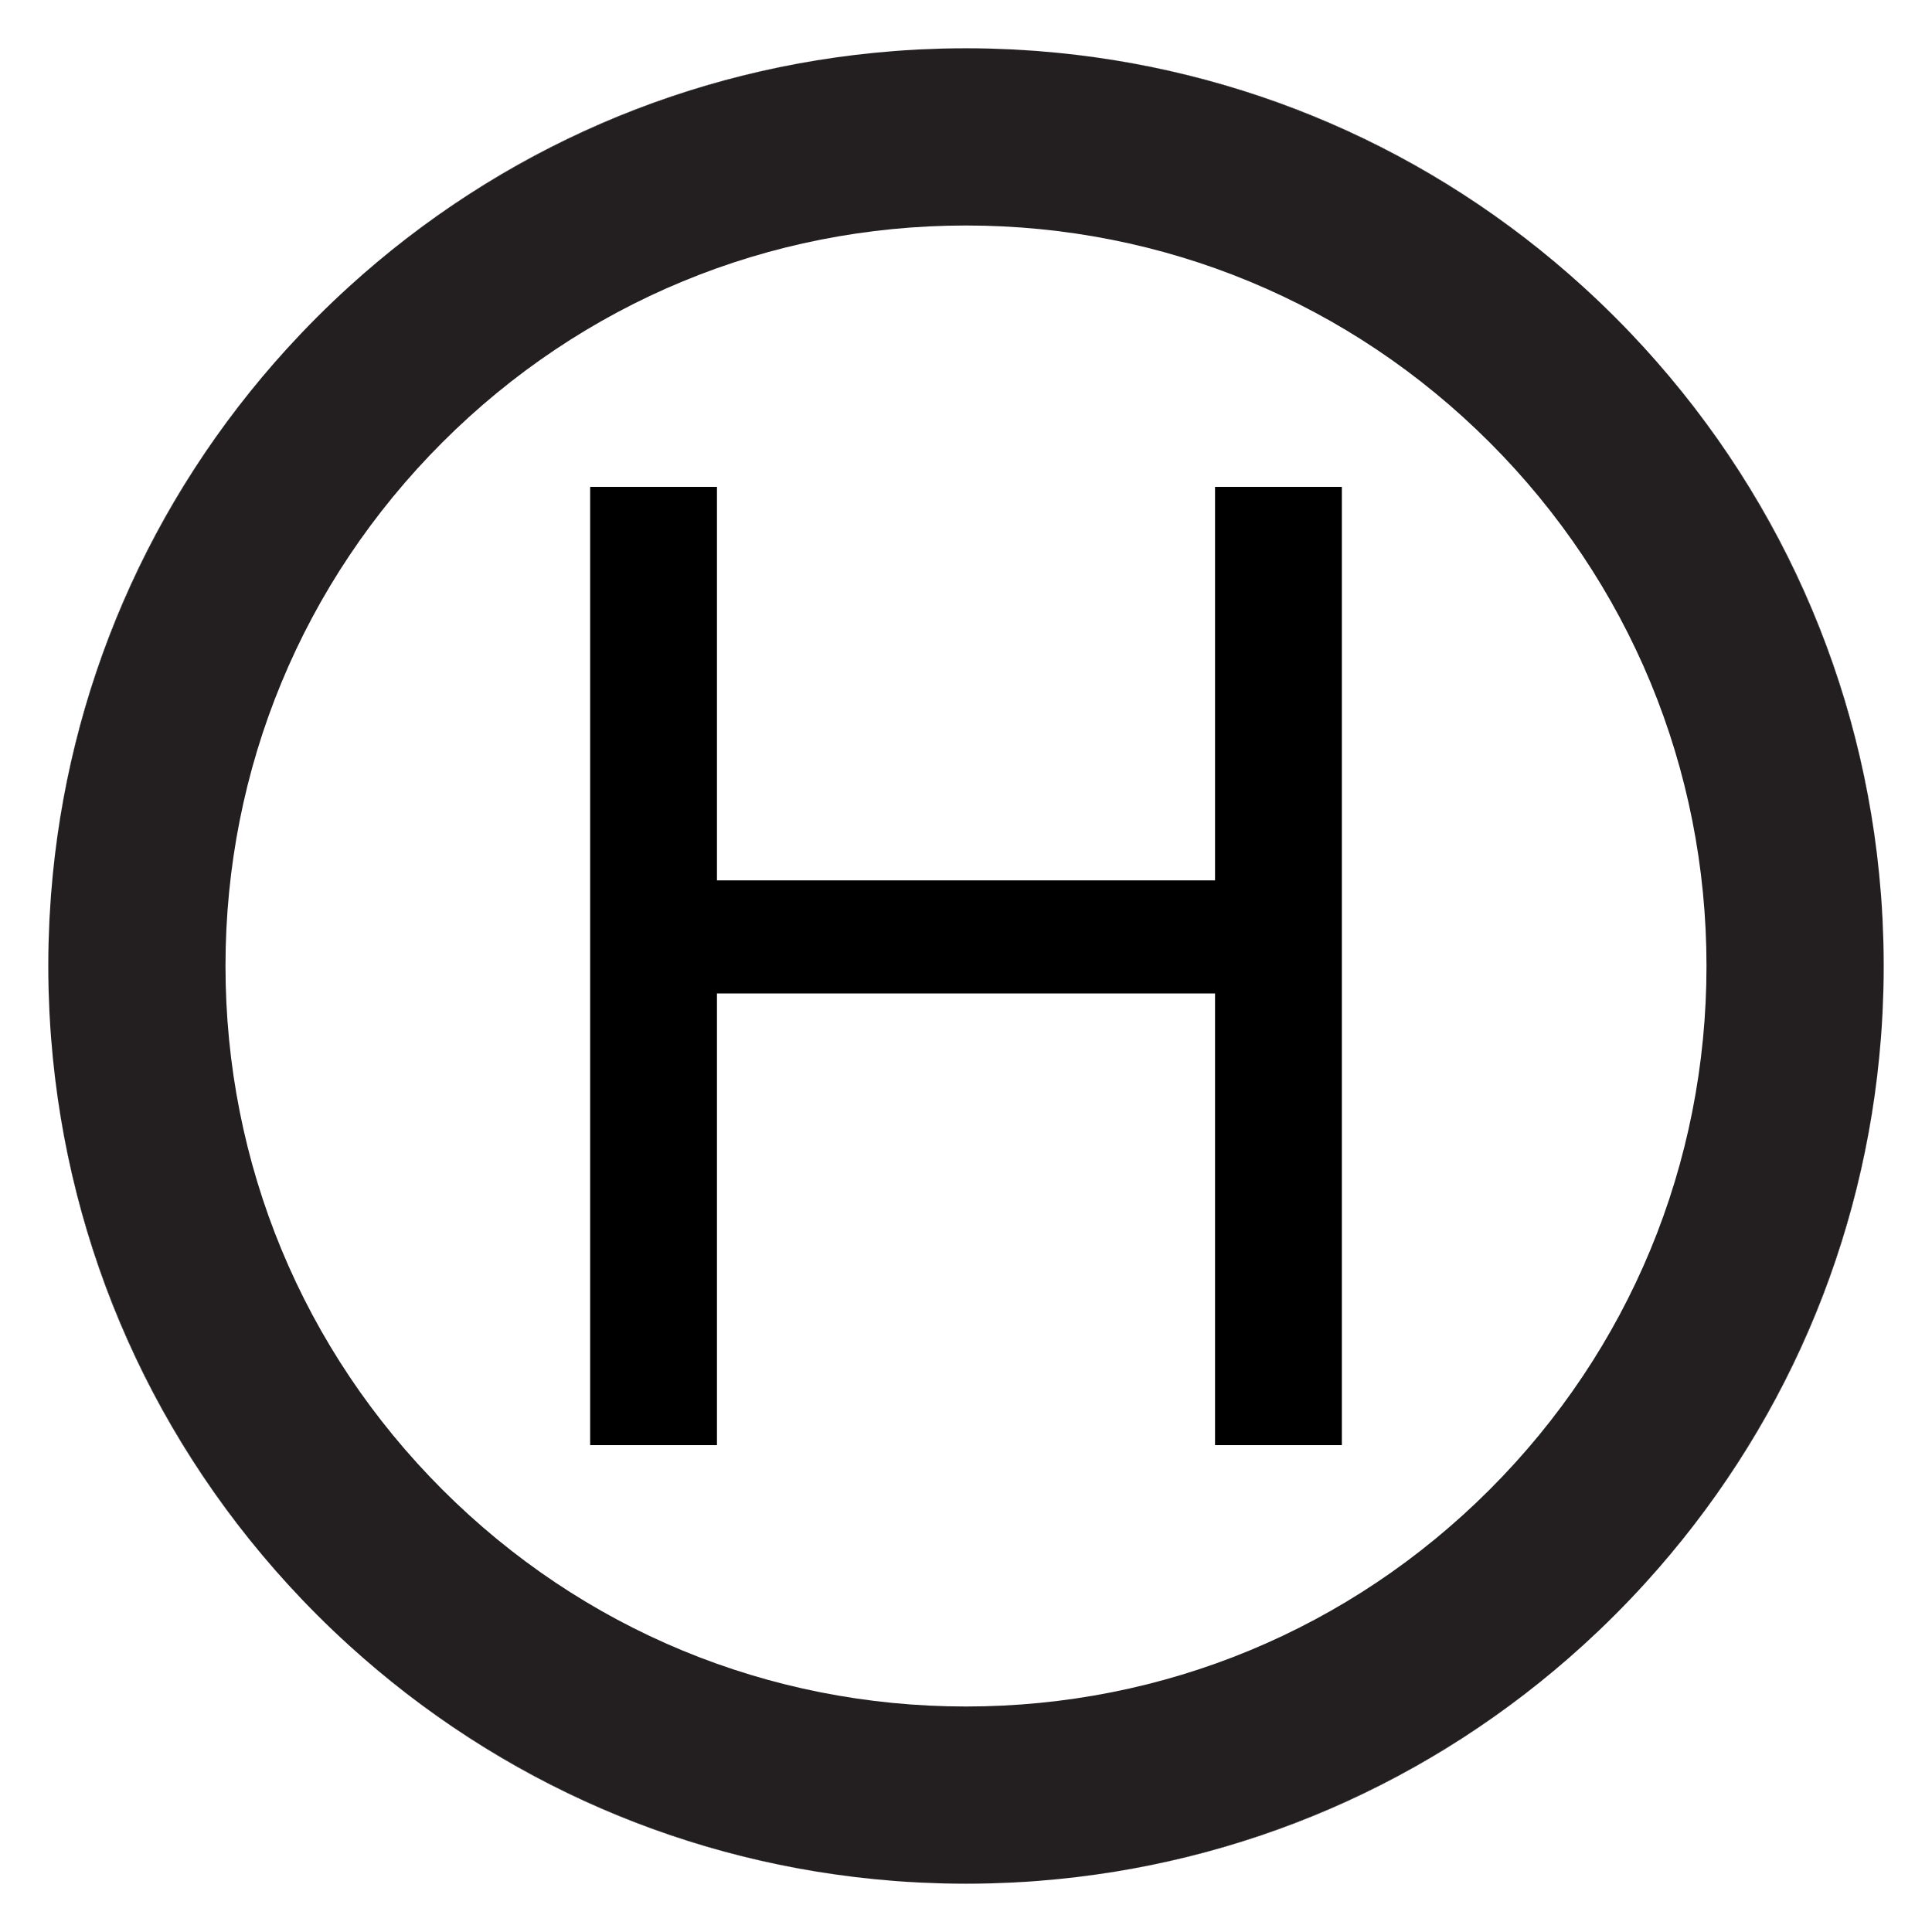 <?xml version="1.0" encoding="utf-8"?>
<!-- Generator: Adobe Illustrator 15.1.0, SVG Export Plug-In . SVG Version: 6.00 Build 0)  -->
<!DOCTYPE svg PUBLIC "-//W3C//DTD SVG 1.1//EN" "http://www.w3.org/Graphics/SVG/1.1/DTD/svg11.dtd">
<svg version="1.1" id="Layer_1" xmlns="http://www.w3.org/2000/svg" xmlns:xlink="http://www.w3.org/1999/xlink" x="0px" y="0px"
	 width="283.46px" height="283.46px" viewBox="0 0 283.46 283.46" enable-background="new 0 0 283.46 283.46" xml:space="preserve">
<g>
	<path fill="none" d="M250.375,141.73c0-29.021-11.301-56.305-31.82-76.825c-20.52-20.521-47.803-31.821-76.824-31.821
		c-29.021,0-56.304,11.301-76.825,31.821c-20.52,20.521-31.821,47.804-31.821,76.825c0,29.021,11.301,56.305,31.821,76.824
		c20.52,20.52,47.804,31.82,76.825,31.82c29.022,0,56.306-11.3,76.825-31.819S250.375,170.752,250.375,141.73z M196.875,212.027
		h-18.606v-66.269h-73.077v66.269H86.586V71.434h18.605v57.732h73.077V71.434h18.606V212.027z"/>
	<path d="M276.166,149.196c-0.053,0.955-0.109,1.908-0.182,2.857C276.056,151.103,276.114,150.15,276.166,149.196z"/>
	<path d="M134.857,7.257c0.9-0.045,1.804-0.075,2.708-0.103C136.661,7.182,135.758,7.212,134.857,7.257z"/>
	<path d="M141.73,7.084c1.148,0,2.293,0.015,3.435,0.043C144.022,7.099,142.877,7.084,141.73,7.084z"/>
	<path d="M7.154,137.565c0.027-0.905,0.058-1.808,0.103-2.708C7.212,135.758,7.182,136.662,7.154,137.565z"/>
	<path d="M145.897,7.154c0.903,0.027,1.807,0.058,2.706,0.103C147.703,7.212,146.8,7.182,145.897,7.154z"/>
	<path d="M232.329,42.124c0.767,0.697,1.524,1.403,2.274,2.118C233.852,43.525,233.093,42.821,232.329,42.124z"/>
	<path d="M152.342,7.499c30.671,2.392,58.458,15.057,79.918,34.562C210.047,21.839,182.174,9.81,152.342,7.499z"/>
	<path d="M149.214,7.294c0.948,0.052,1.896,0.108,2.84,0.18C151.11,7.403,150.163,7.346,149.214,7.294z"/>
	<path d="M7.294,134.249c0.052-0.95,0.109-1.899,0.18-2.843C7.403,132.352,7.346,133.3,7.294,134.249z"/>
	<path d="M7.499,131.123c2.391-30.67,15.054-58.457,34.557-79.918C21.836,73.418,9.808,101.292,7.499,131.123z"/>
	<path d="M42.259,50.986c0.653-0.715,1.311-1.425,1.979-2.125C43.569,49.562,42.912,50.272,42.259,50.986z"/>
	<path d="M131.403,7.475c0.948-0.072,1.899-0.128,2.852-0.181C133.303,7.346,132.352,7.403,131.403,7.475z"/>
	<path d="M239.216,48.855c20.741,21.764,34.266,50.466,36.744,82.268C273.569,100.23,260.756,71.437,239.216,48.855z"/>
	<path d="M51.202,42.058c21.466-19.508,49.261-32.175,79.94-34.561C101.302,9.803,73.421,21.833,51.202,42.058z"/>
	<path d="M48.859,44.239c0.726-0.692,1.461-1.375,2.202-2.05C50.321,42.865,49.586,43.546,48.859,44.239z"/>
	<path d="M138.295,7.127c1.142-0.028,2.286-0.043,3.435-0.043C140.583,7.084,139.438,7.099,138.295,7.127z"/>
	<path d="M234.597,239.224c-0.671,0.64-1.351,1.269-2.034,1.895C233.245,240.494,233.925,239.865,234.597,239.224z"/>
	<path d="M232.251,241.407c-21.454,19.496-49.23,32.156-79.891,34.551C182.182,273.644,210.045,261.618,232.251,241.407z"/>
	<path d="M148.602,276.202c-0.888,0.044-1.779,0.074-2.671,0.102C146.823,276.276,147.713,276.246,148.602,276.202z"/>
	<path d="M152.051,275.984c-0.941,0.072-1.887,0.128-2.833,0.18C150.165,276.113,151.109,276.055,152.051,275.984z"/>
	<path d="M46.4,236.815c0.041,0.041,0.08,0.083,0.121,0.124c0.038,0.038,0.077,0.074,0.115,0.112
		C46.557,236.973,46.479,236.894,46.4,236.815z"/>
	<path d="M237.07,46.655c-0.044-0.044-0.087-0.089-0.131-0.134c-0.039-0.039-0.079-0.076-0.118-0.115
		C236.904,46.489,236.987,46.572,237.07,46.655z"/>
	<path d="M276.375,141.73c0,1.147-0.015,2.291-0.043,3.432C276.36,144.02,276.375,142.876,276.375,141.73z"/>
	<path d="M275.984,131.406c0.072,0.952,0.13,1.908,0.182,2.865C276.114,133.314,276.056,132.359,275.984,131.406z"/>
	<path d="M276.332,138.298c0.028,1.141,0.043,2.285,0.043,3.432C276.375,140.583,276.36,139.439,276.332,138.298z"/>
	<path d="M276.202,134.854c0.045,0.893,0.074,1.79,0.102,2.687C276.276,136.645,276.246,135.749,276.202,134.854z"/>
	<path d="M241.312,232.354c-0.688,0.757-1.386,1.507-2.092,2.247C239.928,233.86,240.624,233.109,241.312,232.354z"/>
	<path d="M276.303,145.922c-0.027,0.896-0.057,1.791-0.102,2.683C276.246,147.712,276.276,146.818,276.303,145.922z"/>
	<path d="M275.959,152.345c-2.393,30.67-15.057,58.455-34.56,79.915C261.62,210.048,273.648,182.176,275.959,152.345z"/>
	<path d="M141.73,276.375c-1.147,0-2.292-0.015-3.432-0.043C139.439,276.36,140.583,276.375,141.73,276.375z"/>
	<path d="M7.084,141.73c0-1.148,0.015-2.293,0.043-3.435C7.099,139.438,7.084,140.583,7.084,141.73z"/>
	<path d="M137.531,276.303c-0.893-0.027-1.786-0.057-2.674-0.102C135.747,276.246,136.639,276.276,137.531,276.303z"/>
	<path d="M145.162,276.332c-1.141,0.028-2.284,0.043-3.432,0.043C142.876,276.375,144.02,276.36,145.162,276.332z"/>
	<path d="M134.245,276.165c-0.948-0.053-1.894-0.108-2.836-0.181C132.352,276.055,133.298,276.113,134.245,276.165z"/>
	<path d="M131.104,275.958c-30.663-2.395-58.442-15.057-79.899-34.555C73.414,261.618,101.279,273.645,131.104,275.958z"/>
	<path d="M44.243,234.605c-20.744-21.768-34.27-50.474-36.745-82.282C9.886,183.221,22.699,212.02,44.243,234.605z"/>
	<path d="M50.995,241.208c-0.719-0.655-1.432-1.317-2.136-1.988C49.564,239.893,50.278,240.553,50.995,241.208z"/>
	<path d="M7.257,148.603c-0.045-0.899-0.075-1.803-0.103-2.706C7.182,146.8,7.212,147.703,7.257,148.603z"/>
	<path d="M7.127,145.165c-0.028-1.142-0.043-2.286-0.043-3.435C7.084,142.877,7.099,144.022,7.127,145.165z"/>
	<path d="M7.475,152.056c-0.072-0.945-0.128-1.896-0.181-2.848C7.346,150.16,7.403,151.109,7.475,152.056z"/>
	<polygon points="178.268,129.167 105.191,129.167 105.191,71.434 86.586,71.434 86.586,212.027 105.191,212.027 105.191,145.758 
		178.268,145.758 178.268,212.027 196.875,212.027 196.875,71.434 178.268,71.434 	"/>
	<path fill="#231F20" d="M148.602,276.202c0.206-0.011,0.411-0.026,0.616-0.038c0.946-0.052,1.892-0.107,2.833-0.18
		c0.104-0.008,0.206-0.018,0.31-0.026c30.66-2.395,58.437-15.055,79.891-34.551c0.105-0.095,0.207-0.193,0.312-0.288
		c0.684-0.626,1.363-1.255,2.034-1.895c1.578-1.503,3.119-3.045,4.623-4.623c0.706-0.74,1.403-1.49,2.092-2.247
		c0.029-0.031,0.059-0.063,0.088-0.094c19.503-21.46,32.167-49.245,34.56-79.915c0.008-0.098,0.018-0.194,0.024-0.292
		c0.072-0.949,0.129-1.902,0.182-2.857c0.011-0.197,0.026-0.394,0.036-0.591c0.045-0.892,0.074-1.787,0.102-2.683
		c0.008-0.254,0.021-0.506,0.028-0.761c0.028-1.141,0.043-2.284,0.043-3.432s-0.015-2.292-0.043-3.432
		c-0.007-0.253-0.021-0.504-0.028-0.756c-0.027-0.897-0.057-1.794-0.102-2.687c-0.01-0.195-0.025-0.389-0.036-0.583
		c-0.052-0.957-0.109-1.913-0.182-2.865c-0.007-0.095-0.017-0.188-0.023-0.283c-2.479-31.802-16.003-60.503-36.744-82.268
		c-0.706-0.742-1.423-1.475-2.146-2.2c-0.083-0.083-0.166-0.166-0.249-0.249c-0.731-0.729-1.47-1.452-2.218-2.164
		c-0.75-0.715-1.508-1.42-2.274-2.118c-0.023-0.021-0.045-0.042-0.068-0.063c-21.46-19.505-49.247-32.17-79.918-34.562
		c-0.097-0.007-0.192-0.017-0.288-0.025c-0.943-0.071-1.892-0.128-2.84-0.18c-0.204-0.011-0.407-0.027-0.611-0.038
		c-0.899-0.045-1.803-0.075-2.706-0.103c-0.245-0.007-0.487-0.021-0.732-0.027c-1.142-0.028-2.286-0.043-3.435-0.043
		s-2.293,0.015-3.435,0.043c-0.244,0.006-0.486,0.02-0.73,0.027c-0.905,0.027-1.808,0.058-2.708,0.103
		c-0.201,0.01-0.401,0.026-0.602,0.037c-0.953,0.052-1.904,0.109-2.852,0.181c-0.087,0.006-0.174,0.016-0.261,0.022
		c-30.679,2.386-58.474,15.053-79.94,34.561c-0.047,0.043-0.093,0.088-0.141,0.131c-0.741,0.675-1.476,1.358-2.202,2.05
		c-1.577,1.503-3.118,3.044-4.621,4.621c-0.667,0.701-1.326,1.41-1.979,2.125c-0.067,0.073-0.136,0.145-0.204,0.219
		C22.553,72.666,9.889,100.453,7.499,131.123c-0.007,0.095-0.017,0.188-0.024,0.283c-0.071,0.944-0.128,1.894-0.18,2.843
		c-0.011,0.203-0.027,0.405-0.037,0.608c-0.045,0.9-0.075,1.803-0.103,2.708c-0.007,0.244-0.021,0.486-0.027,0.73
		c-0.028,1.142-0.043,2.286-0.043,3.435s0.015,2.293,0.043,3.435c0.006,0.245,0.02,0.487,0.027,0.732
		c0.027,0.903,0.058,1.807,0.103,2.706c0.01,0.202,0.026,0.403,0.037,0.605c0.052,0.951,0.109,1.902,0.181,2.848
		c0.007,0.09,0.016,0.178,0.023,0.267c2.475,31.809,16.001,60.515,36.745,82.282c0.71,0.745,1.43,1.481,2.157,2.21
		c0.079,0.079,0.157,0.158,0.236,0.236c0.733,0.731,1.473,1.455,2.223,2.169c0.704,0.671,1.417,1.333,2.136,1.988
		c0.07,0.064,0.139,0.131,0.209,0.195c21.457,19.498,49.236,32.16,79.899,34.555c0.102,0.008,0.203,0.019,0.305,0.025
		c0.942,0.072,1.889,0.128,2.836,0.181c0.204,0.011,0.408,0.026,0.612,0.037c0.888,0.045,1.781,0.074,2.674,0.102
		c0.256,0.008,0.51,0.021,0.767,0.028c1.141,0.028,2.285,0.043,3.432,0.043s2.291-0.015,3.432-0.043
		c0.258-0.007,0.513-0.021,0.77-0.028C146.823,276.276,147.714,276.246,148.602,276.202z M141.73,250.375
		c-29.021,0-56.305-11.301-76.825-31.82c-20.521-20.52-31.821-47.803-31.821-76.824c0-29.021,11.301-56.304,31.821-76.825
		c20.521-20.52,47.804-31.821,76.825-31.821c29.021,0,56.305,11.301,76.824,31.821c20.52,20.52,31.82,47.804,31.82,76.825
		c0,29.022-11.3,56.306-31.819,76.825S170.752,250.375,141.73,250.375z"/>
</g>
</svg>

